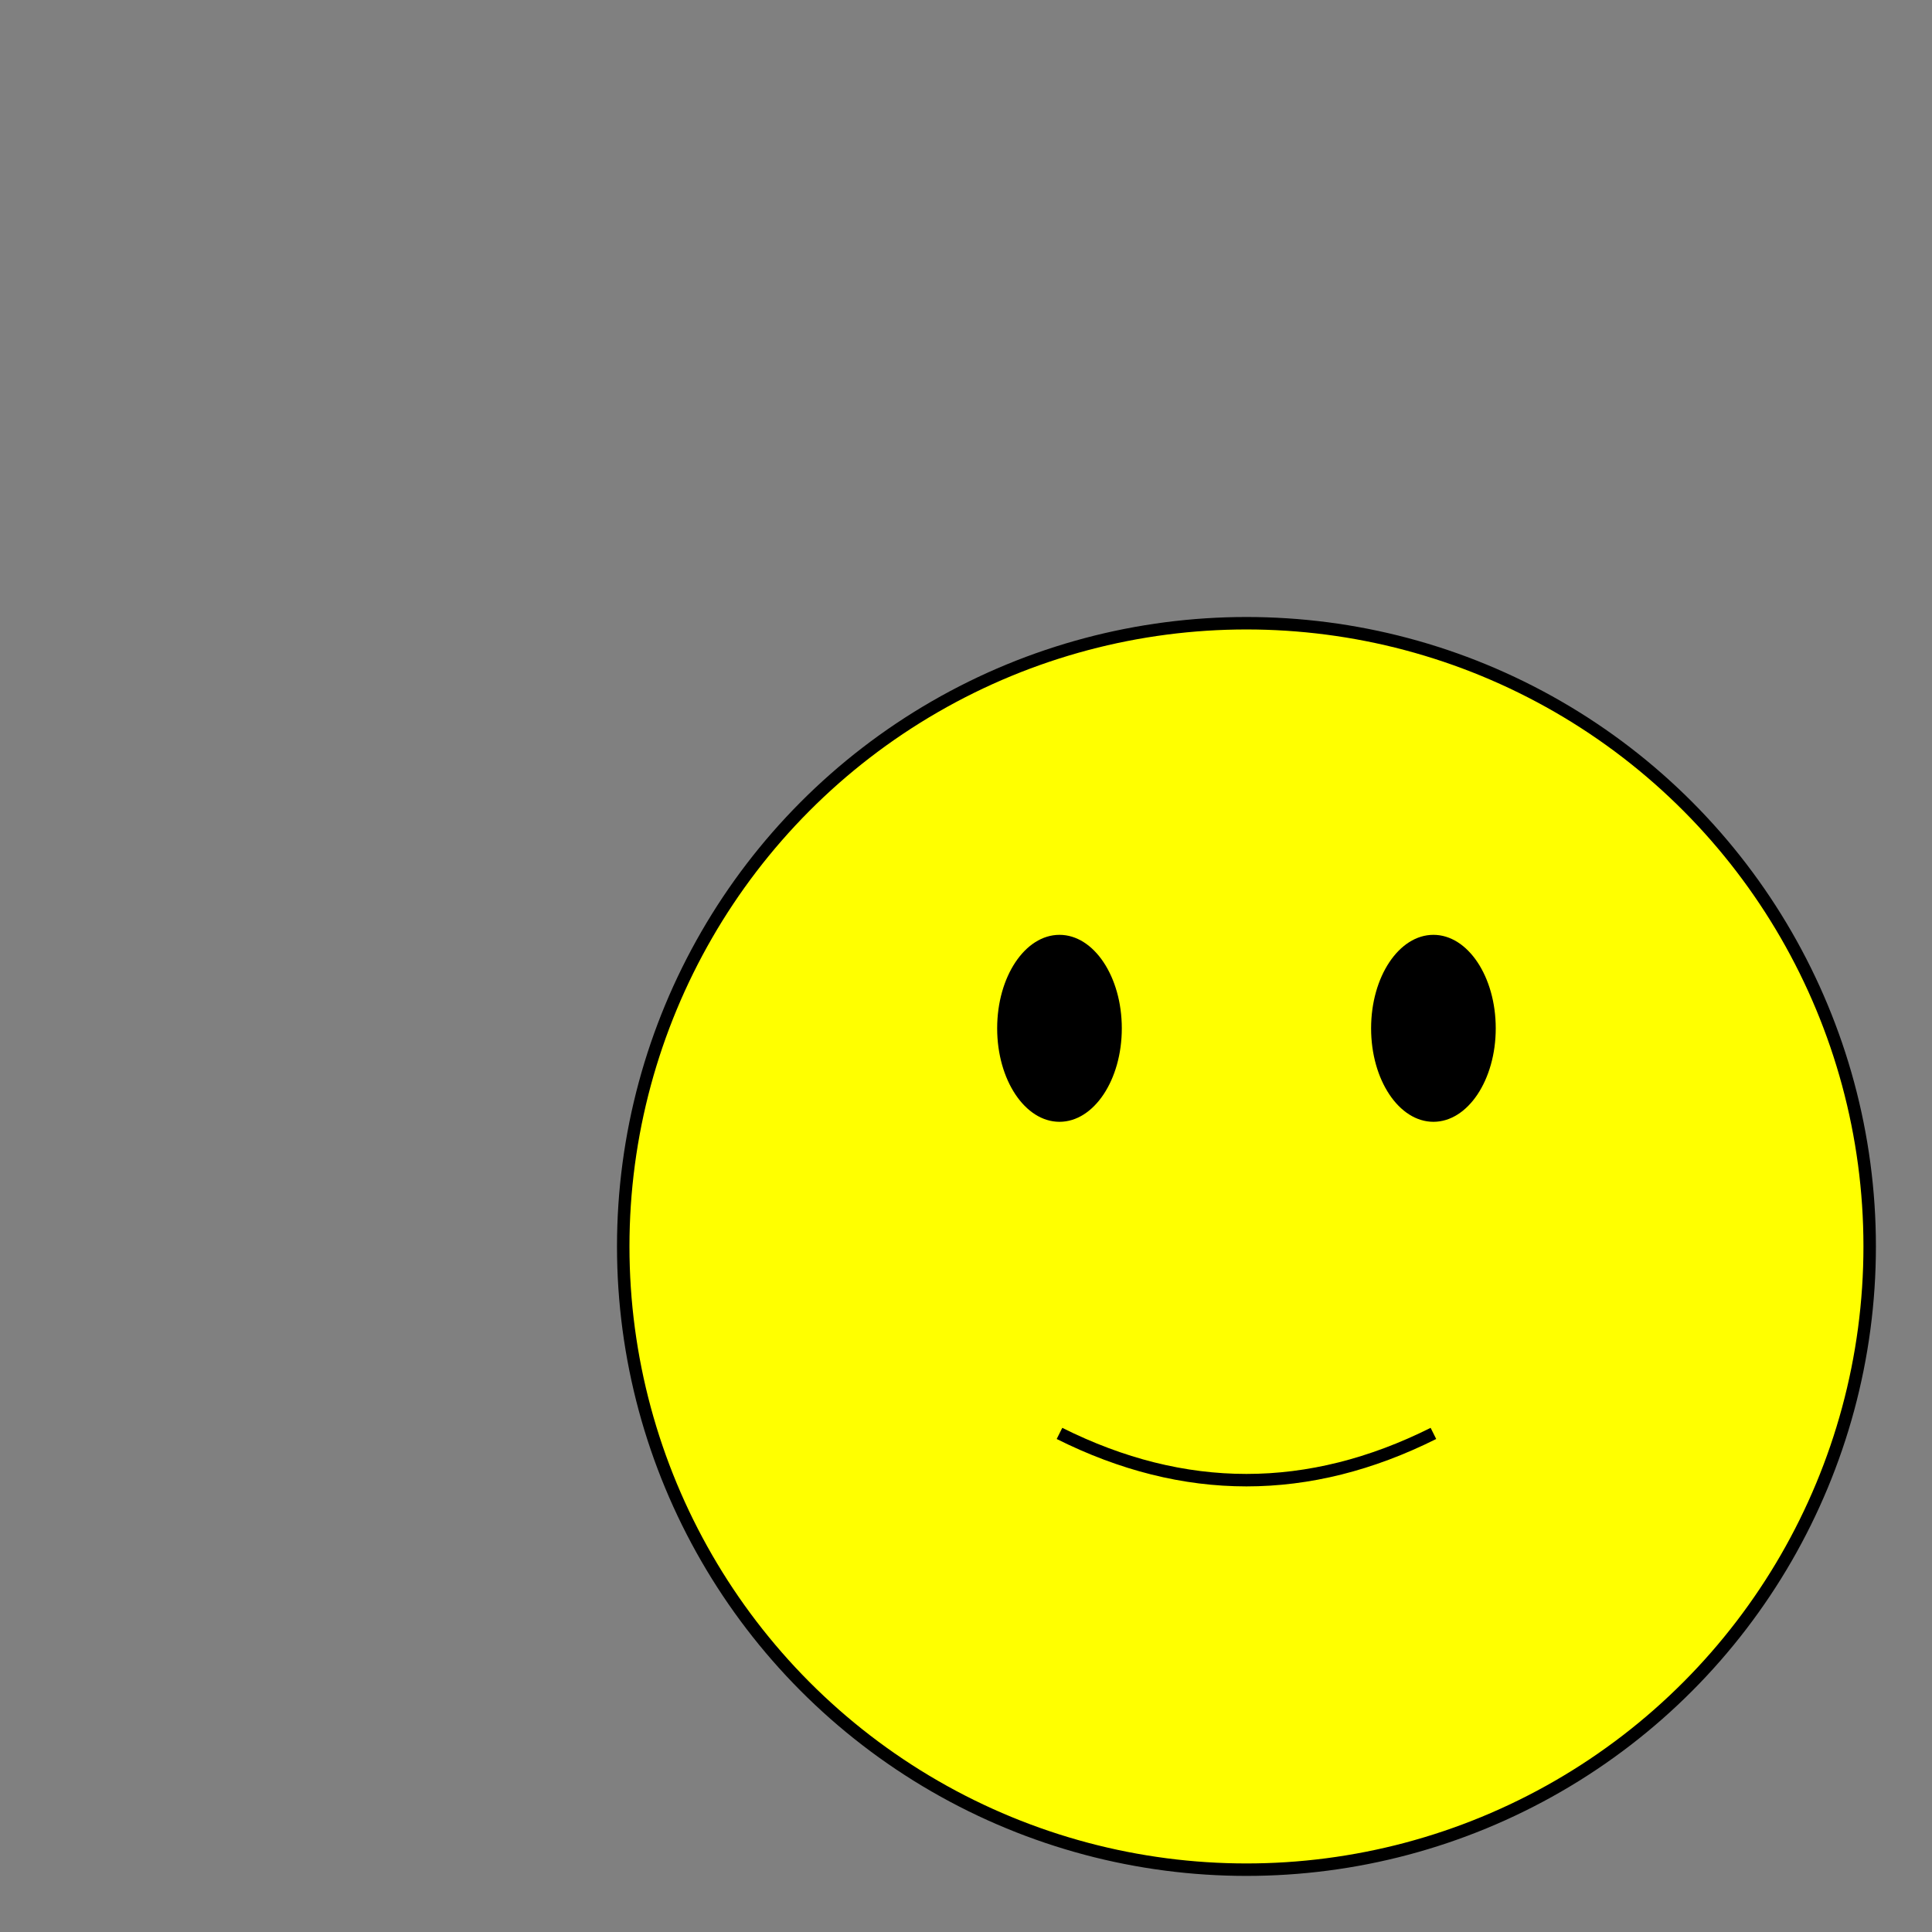<svg xmlns="http://www.w3.org/2000/svg" width="400" height="400" viewBox="0 0 310 310"> 
    <rect x="0" y="0" width="310" height="310" fill="#808080" stroke="none"/> 
    <circle r="100" cx="200" cy="200" stroke="black" stroke-width="2" fill="yellow"></circle>
    <ellipse rx="10" ry="15" cx="170" cy="165" fill="black"></ellipse>
    <ellipse rx="10" ry="15" cx="230" cy="165" fill="black"></ellipse>
    <path d="M 170 230 C 190 240, 210 240, 230 230" stroke="black" stroke-width="2" fill="transparent"></path>
</svg>